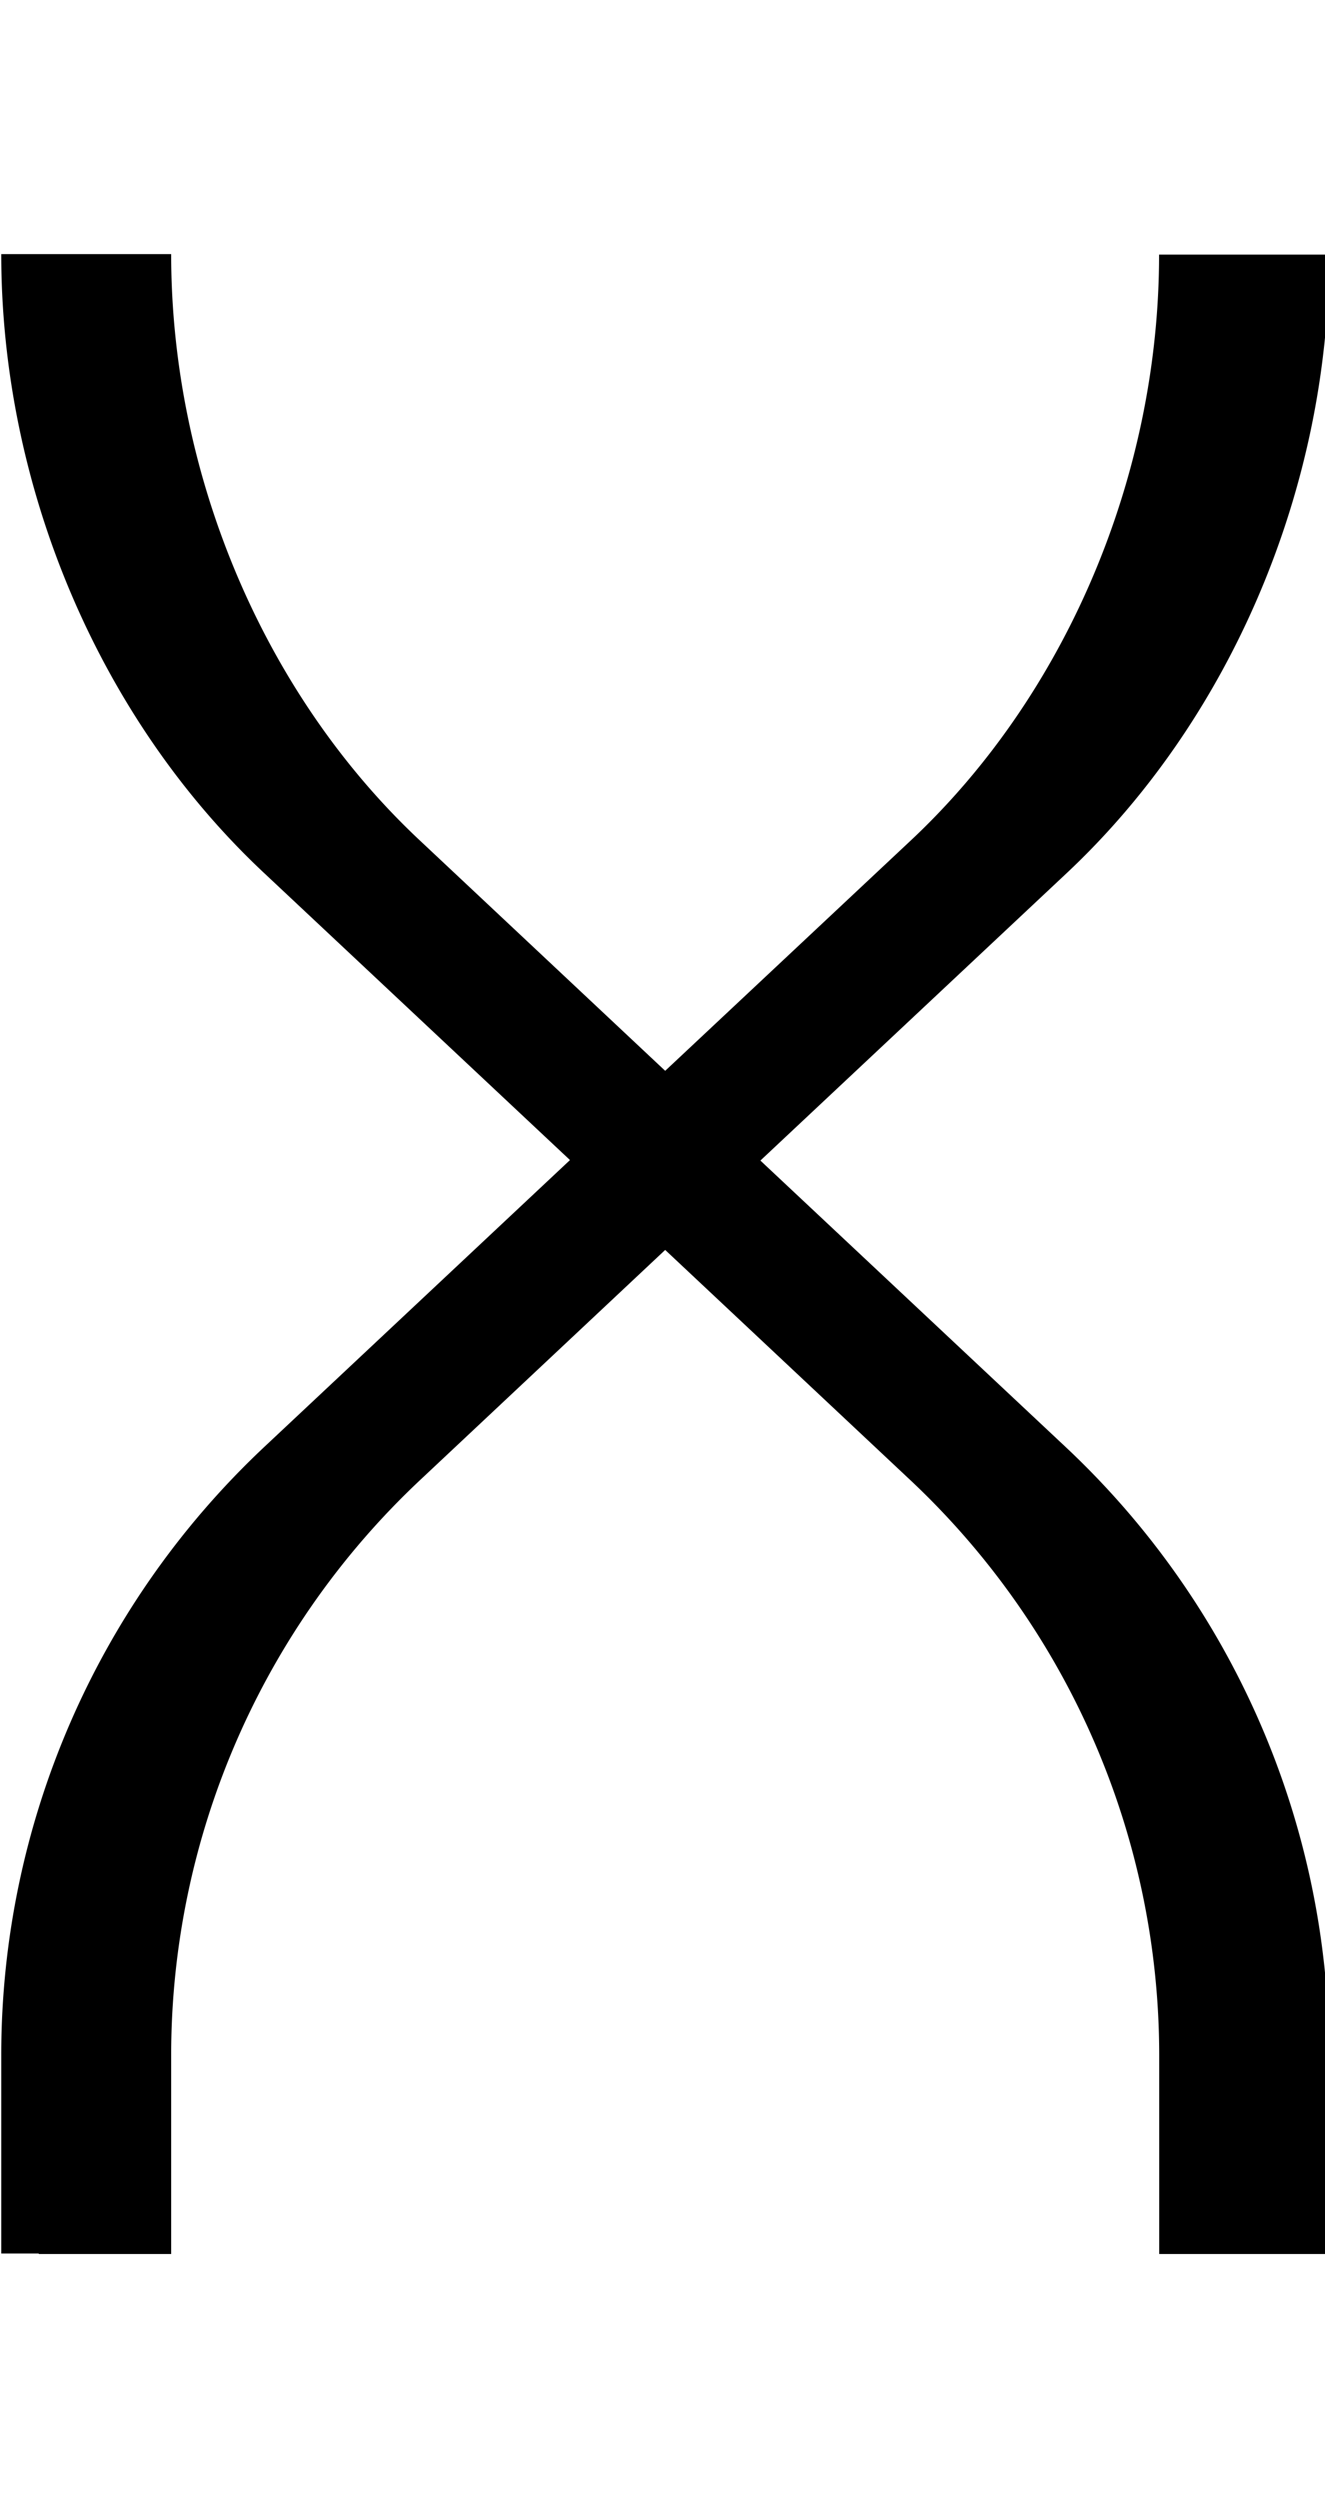 <svg id="Layer_2" data-name="Layer 2" xmlns="http://www.w3.org/2000/svg" width="106.05" height="200" viewBox="0 0 106.05 200">
  <title>_</title>
  <path d="M3.1,180.33H13.7v-16a63.13,63.13,0,0,1,19.85-45.85L53.24,100l19.69,18.48a63.13,63.13,0,0,1,19.85,45.85v16h13.6v-16a66.74,66.74,0,0,0-21-48.48l-24.52-23,24.52-23c13.14-12.33,21-30.83,21-49.48H92.77c0,17.67-7.42,35.19-19.85,46.85L53.24,85.67,33.55,67.19C21.12,55.52,13.7,38,13.7,20.33H.1c0,18.65,7.84,37.14,21,49.48l24.52,23-24.52,23a66.74,66.74,0,0,0-21,48.48v16h3Z"/>
</svg>
